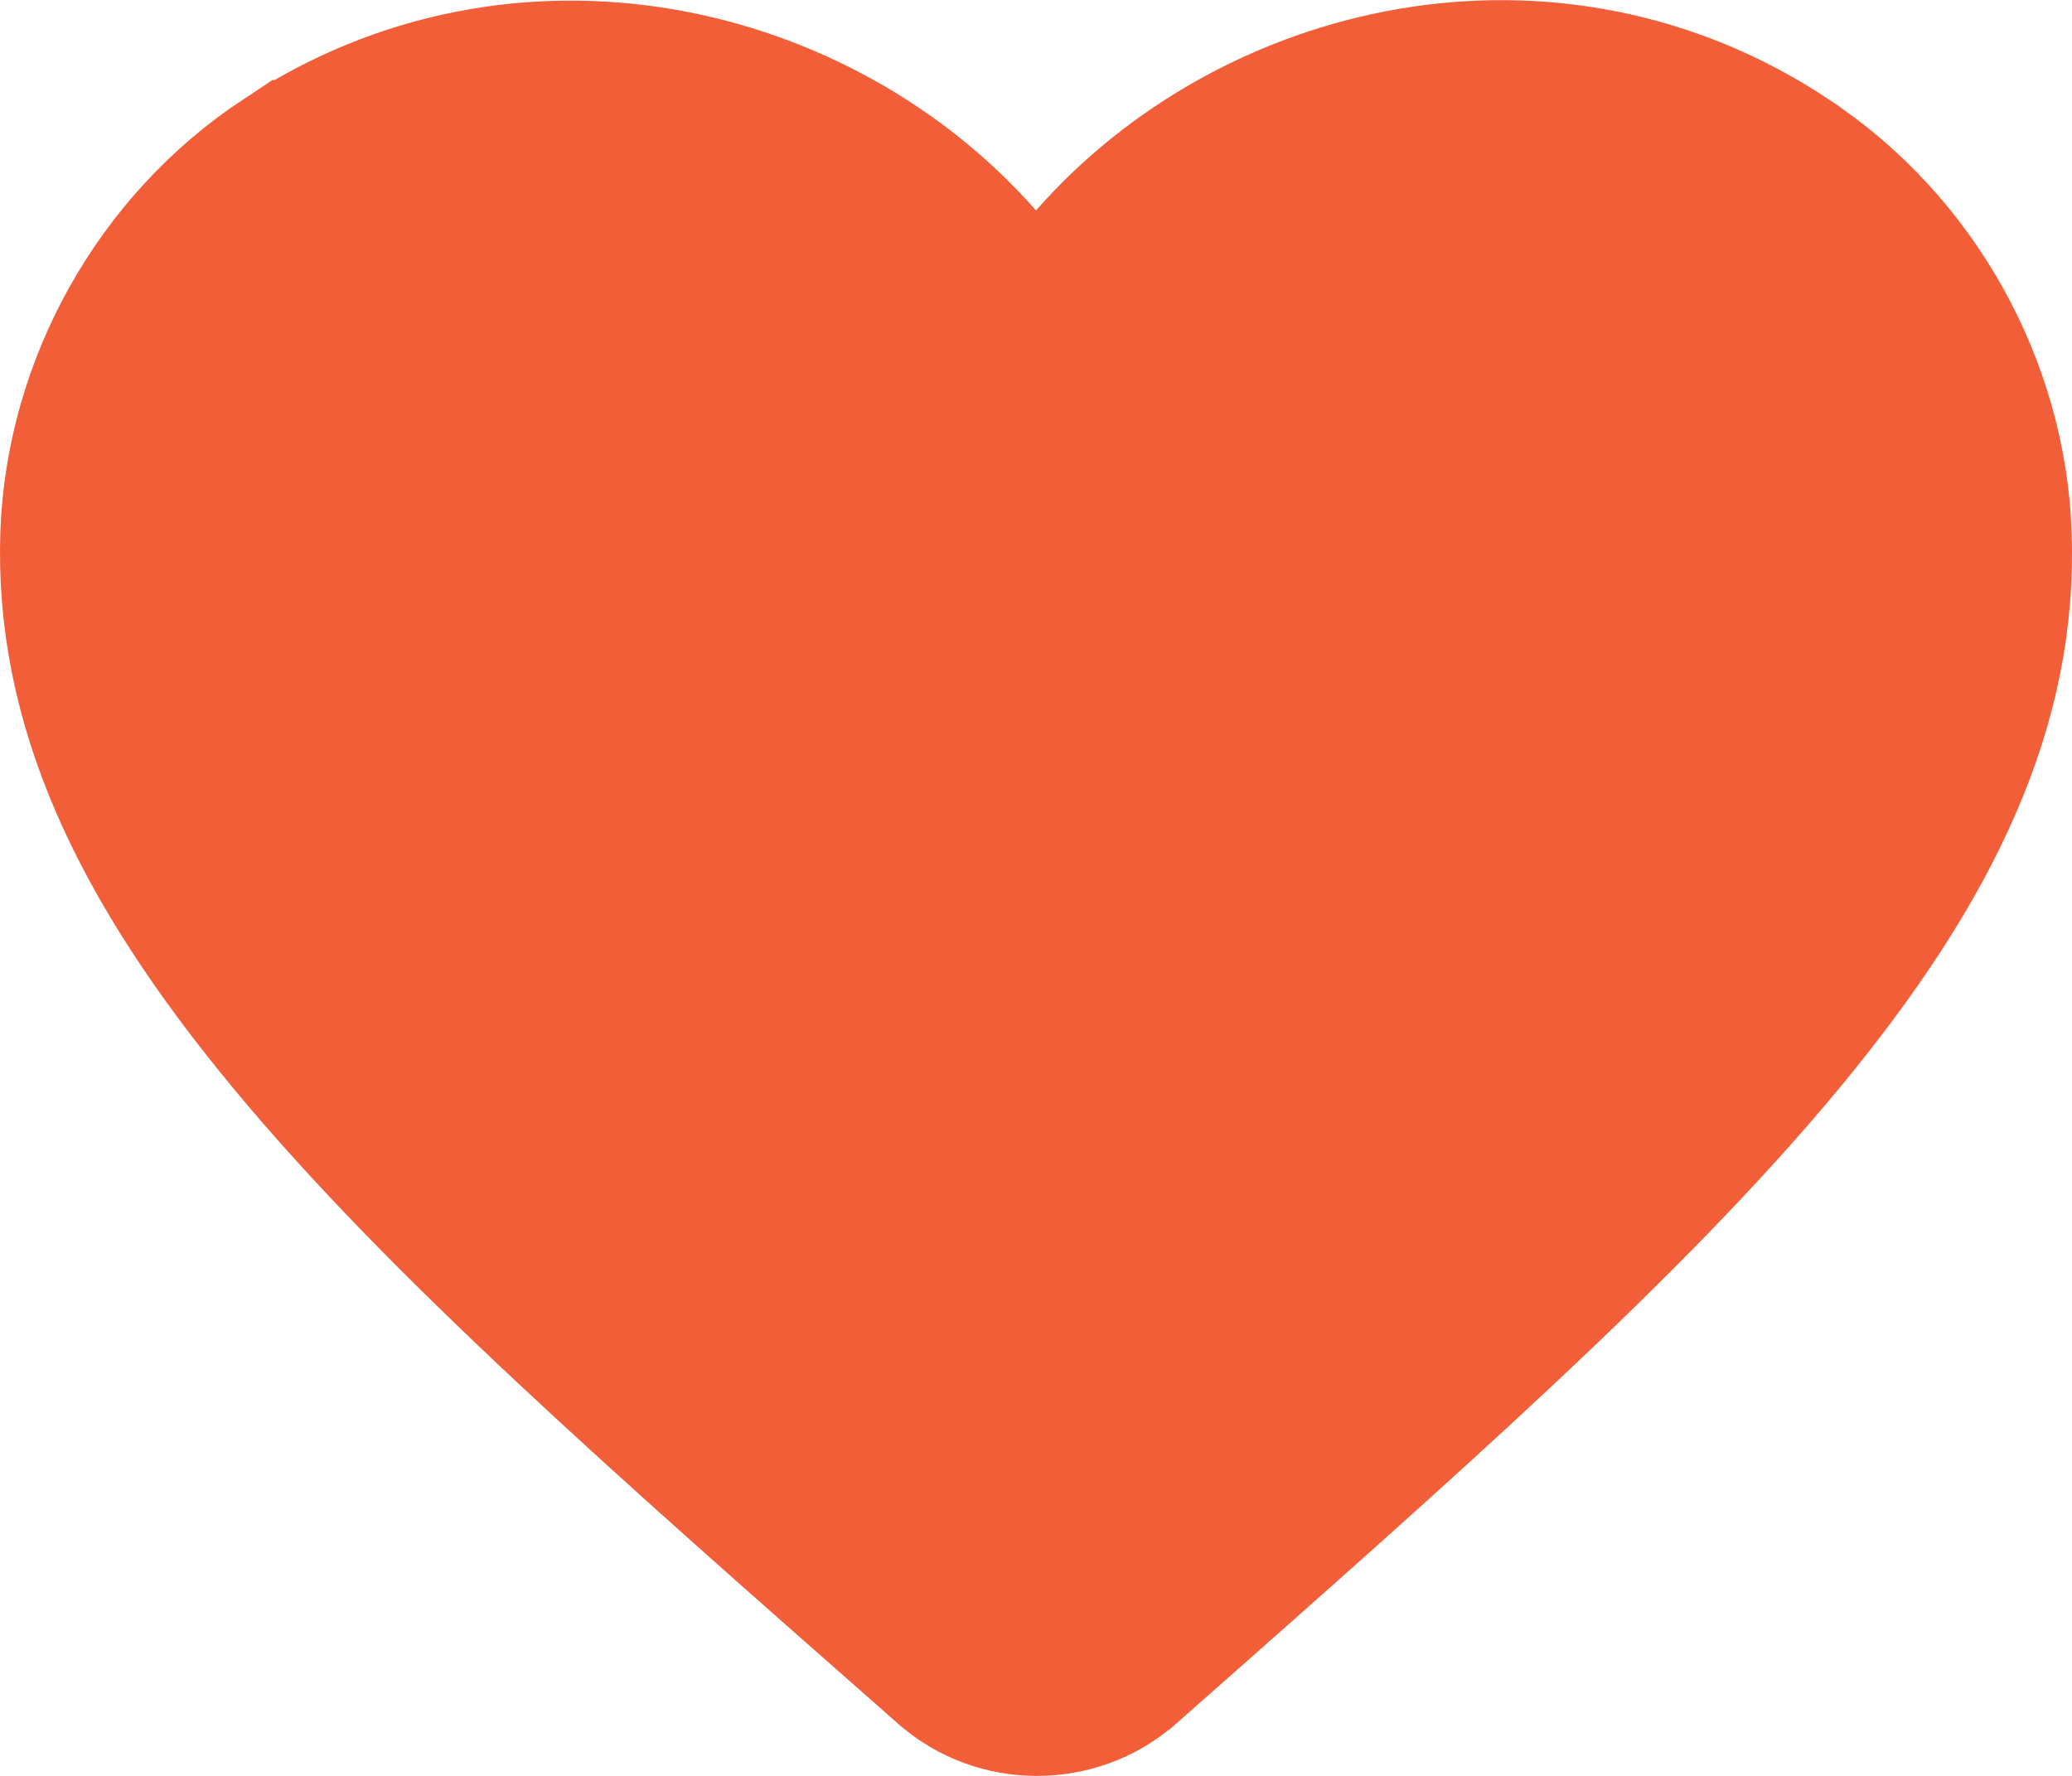 <svg width="14" height="12" viewBox="0 0 14 12" fill="none" xmlns="http://www.w3.org/2000/svg">
<path d="M7.418 11.047L7.415 11.049C7.186 11.251 6.824 11.251 6.596 11.046L6.592 11.043L6.515 10.975L6.513 10.973C4.66 9.343 3.196 8.053 2.198 6.85C1.21 5.66 0.766 4.66 0.802 3.619C0.835 2.719 1.313 1.849 2.081 1.341L2.082 1.341C3.551 0.367 5.394 0.807 6.399 1.95L7 2.633L7.601 1.95C8.607 0.805 10.449 0.362 11.916 1.339L11.918 1.341C12.687 1.85 13.165 2.719 13.198 3.62L13.198 3.621C13.236 4.66 12.794 5.659 11.804 6.852C10.805 8.056 9.34 9.35 7.486 10.987C7.486 10.987 7.485 10.988 7.485 10.988L7.418 11.047L7.418 11.047Z" fill="#F15E38" stroke="#F15E38" stroke-width="1.6"/>
</svg>
